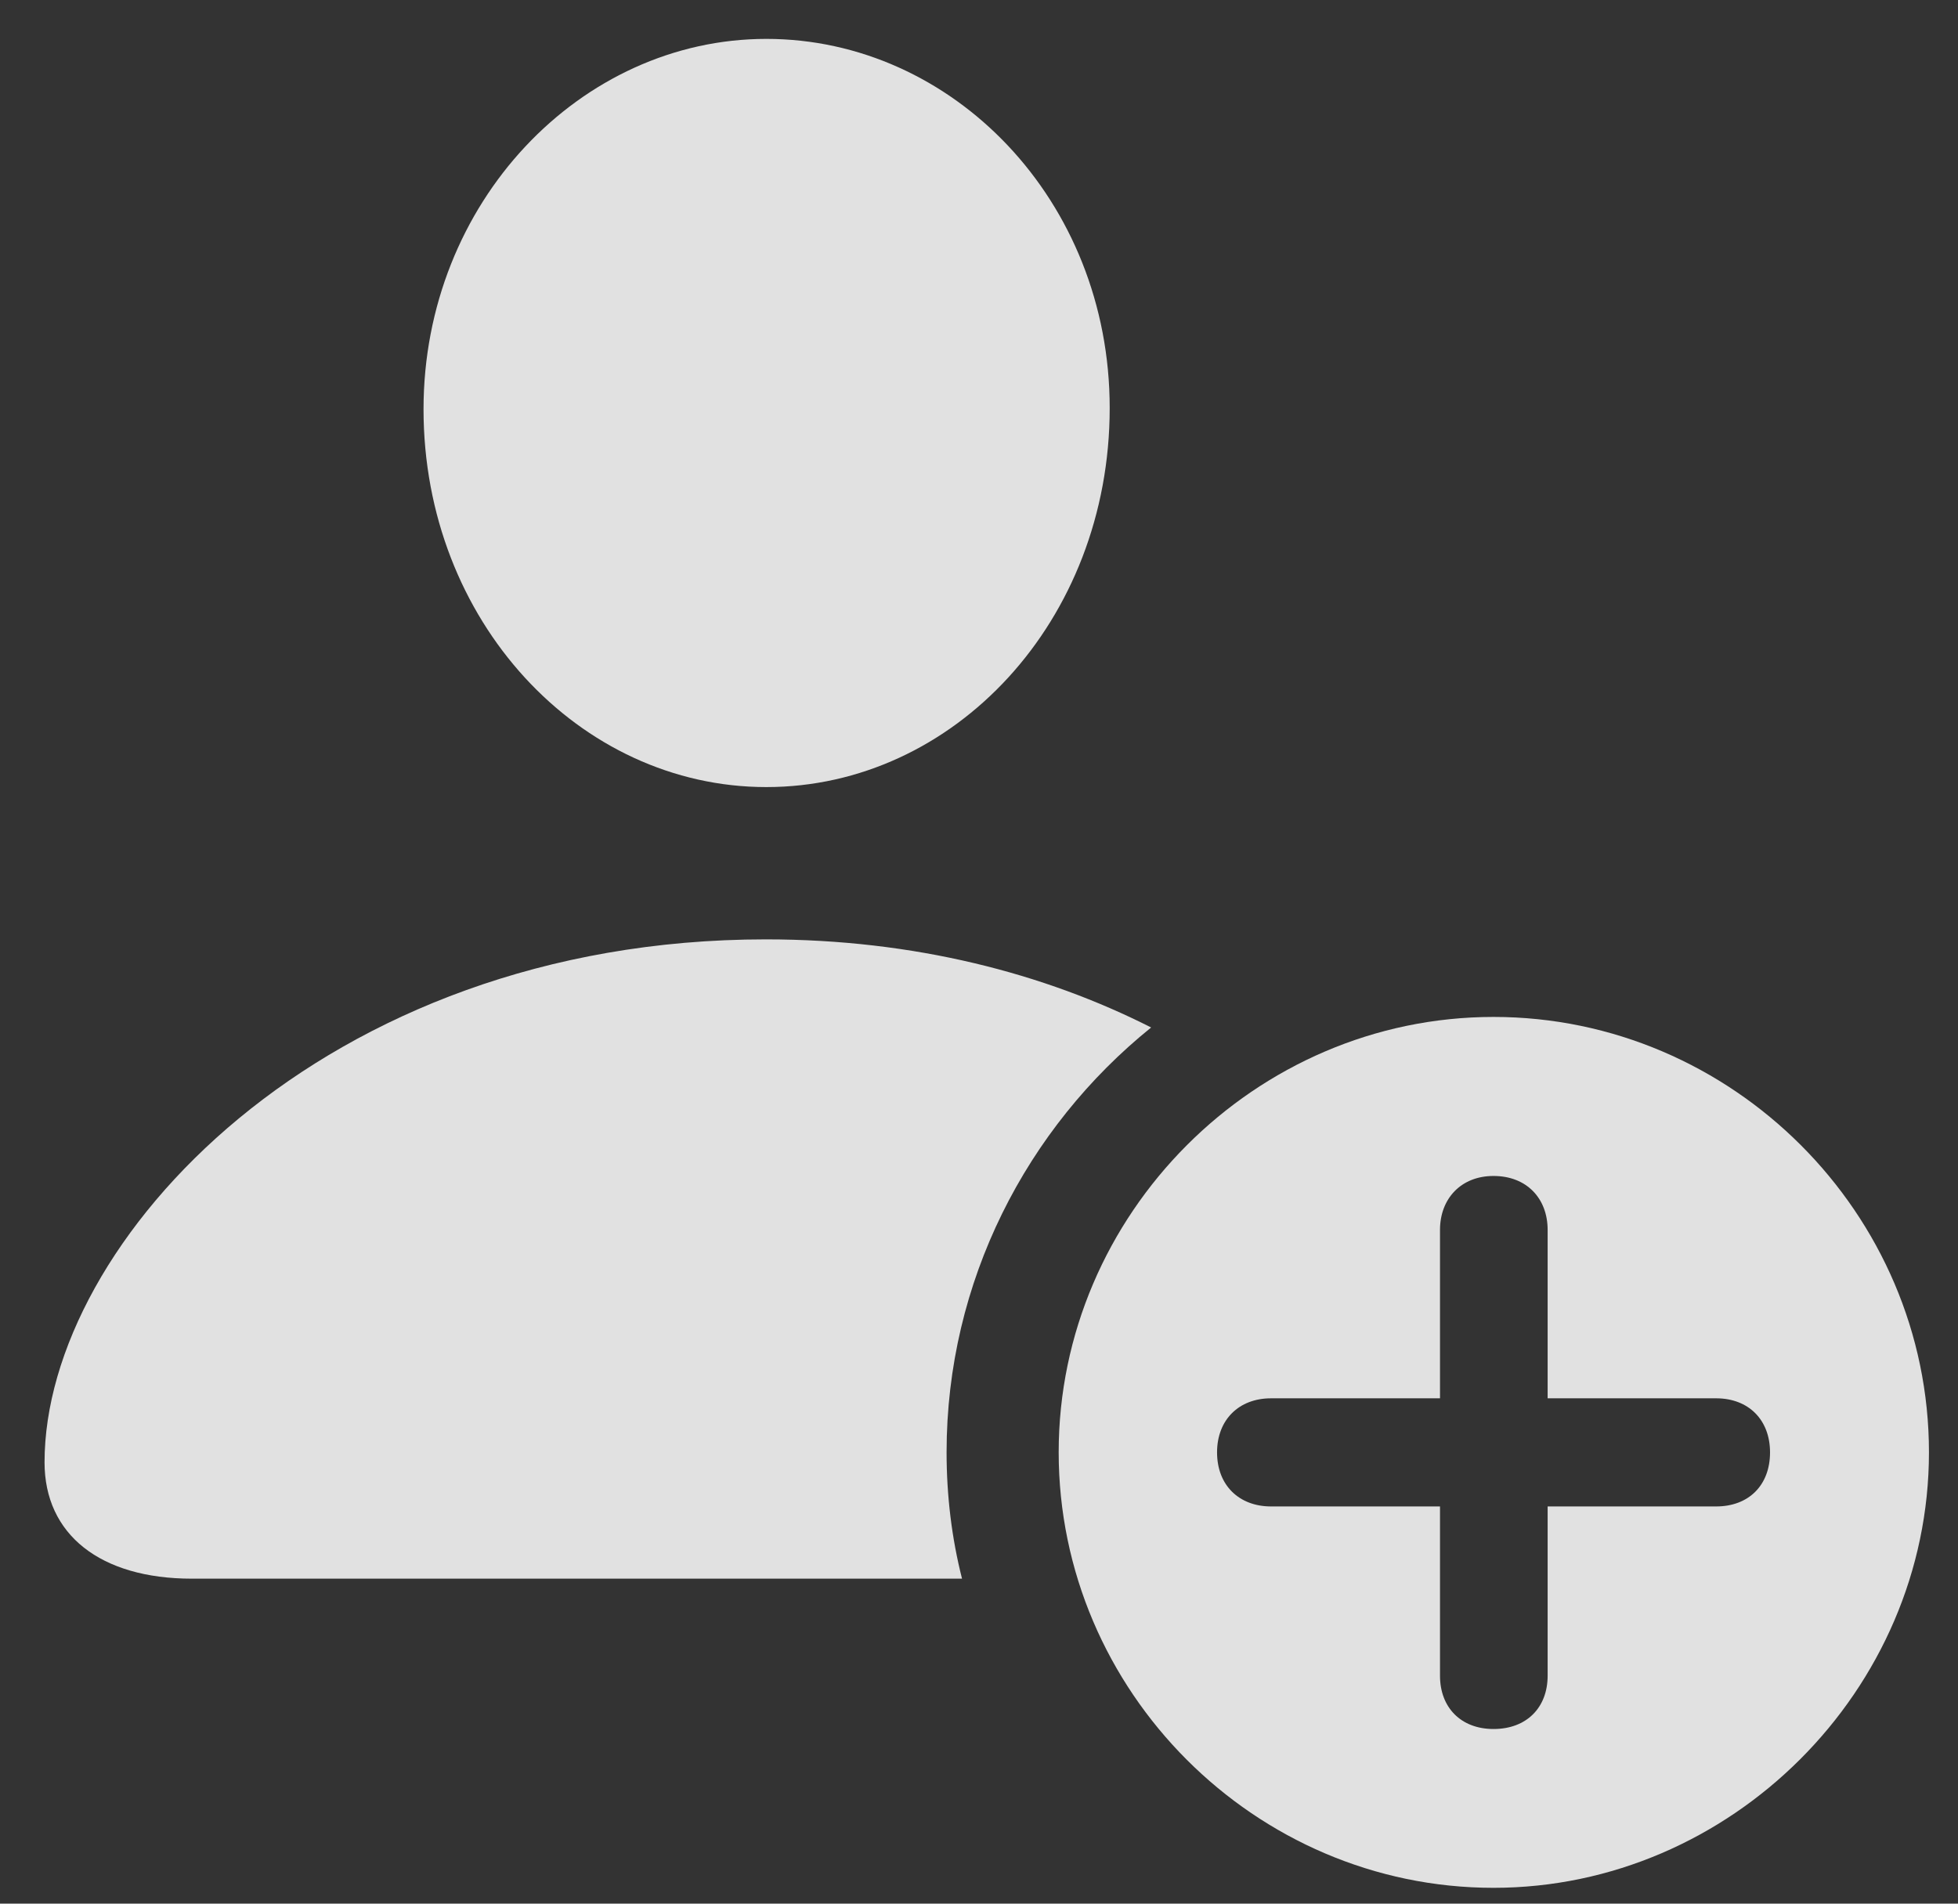 <svg width="36" height="35" viewBox="0 0 36 35" fill="none" xmlns="http://www.w3.org/2000/svg">
    <rect x="0" y="0" width="36" height="35" fill="#333333" stroke="none"/>
    <path
        d="M21.165 18.891C18.876 20.737 17.404 23.561 17.404 26.701C17.404 27.502 17.499 28.281 17.688 29.025H3.529C1.842 29.025 0.819 28.212 0.819 26.886C0.819 22.84 5.931 17.271 14.08 17.271C16.812 17.271 19.204 17.897 21.165 18.891ZM20.403 7.502C20.403 11.419 17.538 14.471 14.09 14.471C10.653 14.471 7.787 11.419 7.787 7.524C7.787 3.723 10.677 0.715 14.09 0.715C17.511 0.715 20.403 3.679 20.403 7.502Z"
        fill="white" fill-opacity="0.85" />
    <path
        d="M35.466 26.701C35.466 31.077 31.819 34.709 27.46 34.709C23.08 34.709 19.465 31.099 19.465 26.701C19.465 22.322 23.08 18.697 27.46 18.697C31.851 18.697 35.466 22.312 35.466 26.701ZM26.476 22.613V25.709H23.369C22.778 25.709 22.377 26.104 22.377 26.703C22.377 27.311 22.785 27.697 23.369 27.697H26.476V30.809C26.476 31.395 26.862 31.789 27.46 31.789C28.069 31.789 28.455 31.395 28.455 30.809V27.697H31.554C32.148 27.697 32.544 27.311 32.544 26.703C32.544 26.104 32.148 25.709 31.554 25.709H28.455V22.613C28.455 22.033 28.069 21.621 27.46 21.621C26.862 21.621 26.476 22.039 26.476 22.613Z"
        fill="white" fill-opacity="0.85" />
</svg>
    